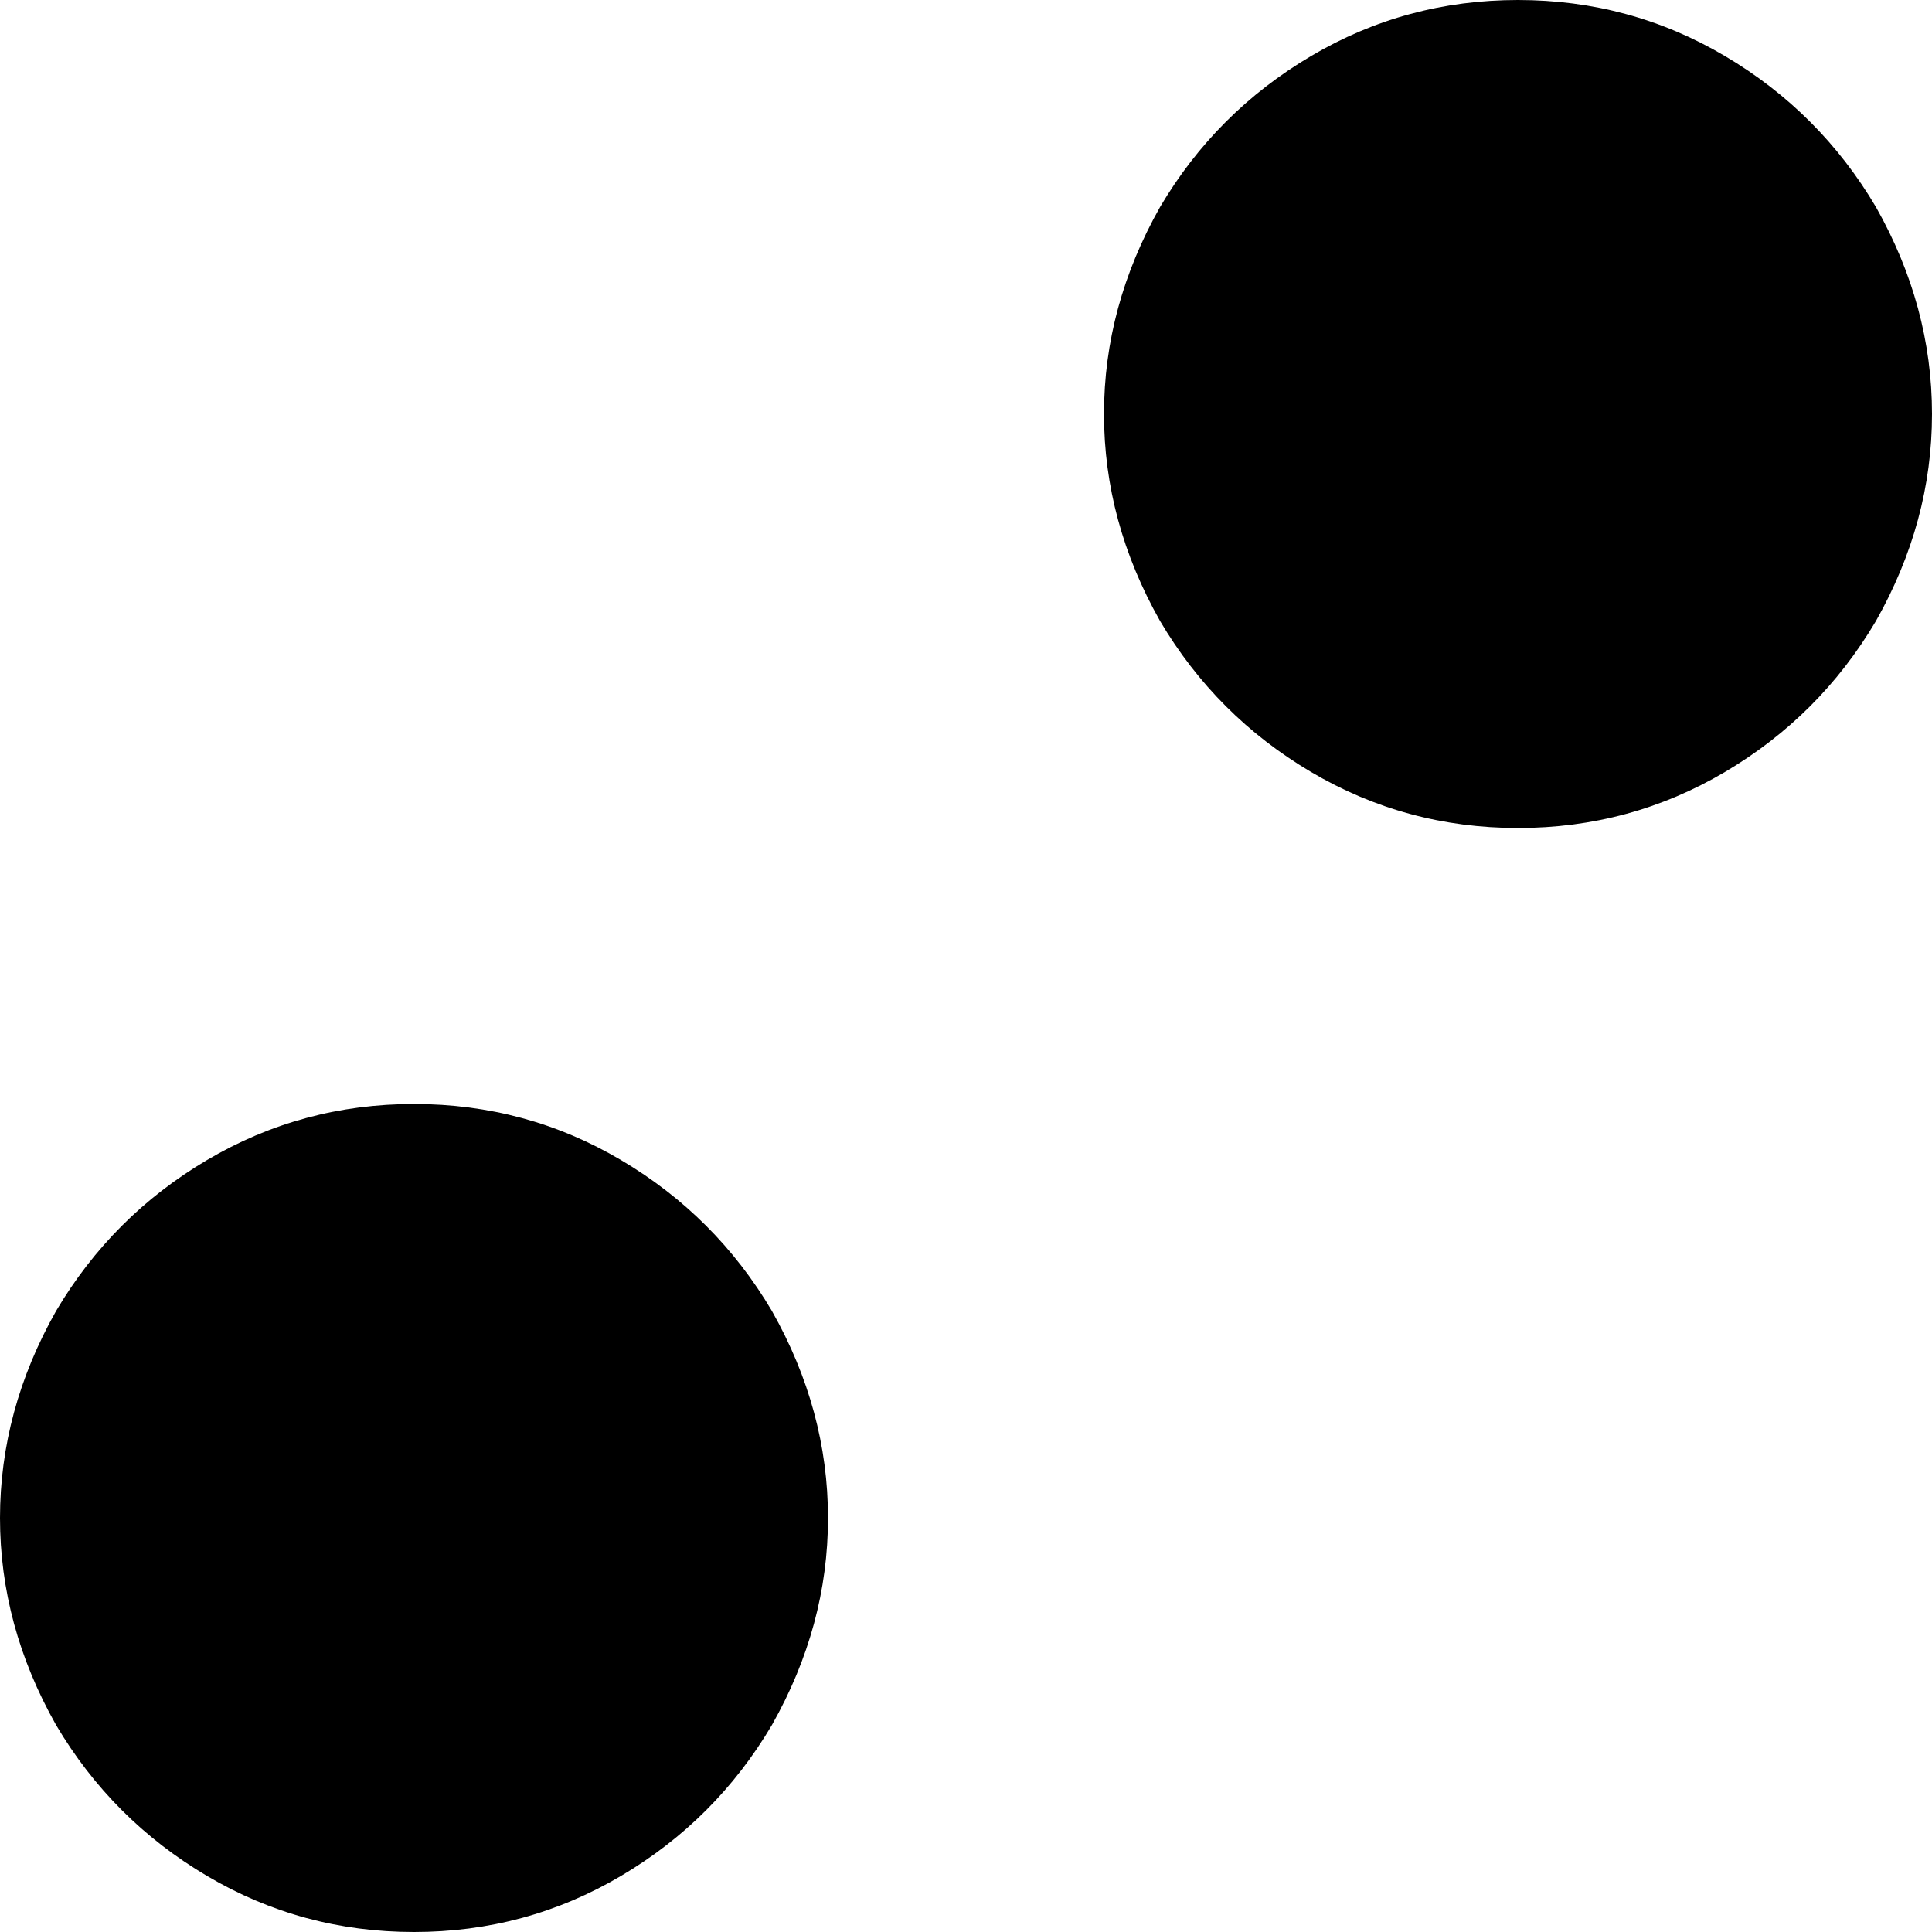 <svg xmlns="http://www.w3.org/2000/svg" viewBox="0 0 448 448">
    <path d="M 352 0 Q 326 0 304 13 L 304 13 Q 282 26 269 48 Q 256 71 256 96 Q 256 121 269 144 Q 282 166 304 179 Q 326 192 352 192 Q 378 192 400 179 Q 422 166 435 144 Q 448 121 448 96 Q 448 71 435 48 Q 422 26 400 13 Q 378 0 352 0 L 352 0 Z M 96 256 Q 70 256 48 269 L 48 269 Q 26 282 13 304 Q 0 327 0 352 Q 0 377 13 400 Q 26 422 48 435 Q 70 448 96 448 Q 122 448 144 435 Q 166 422 179 400 Q 192 377 192 352 Q 192 327 179 304 Q 166 282 144 269 Q 122 256 96 256 L 96 256 Z"/>
</svg>

